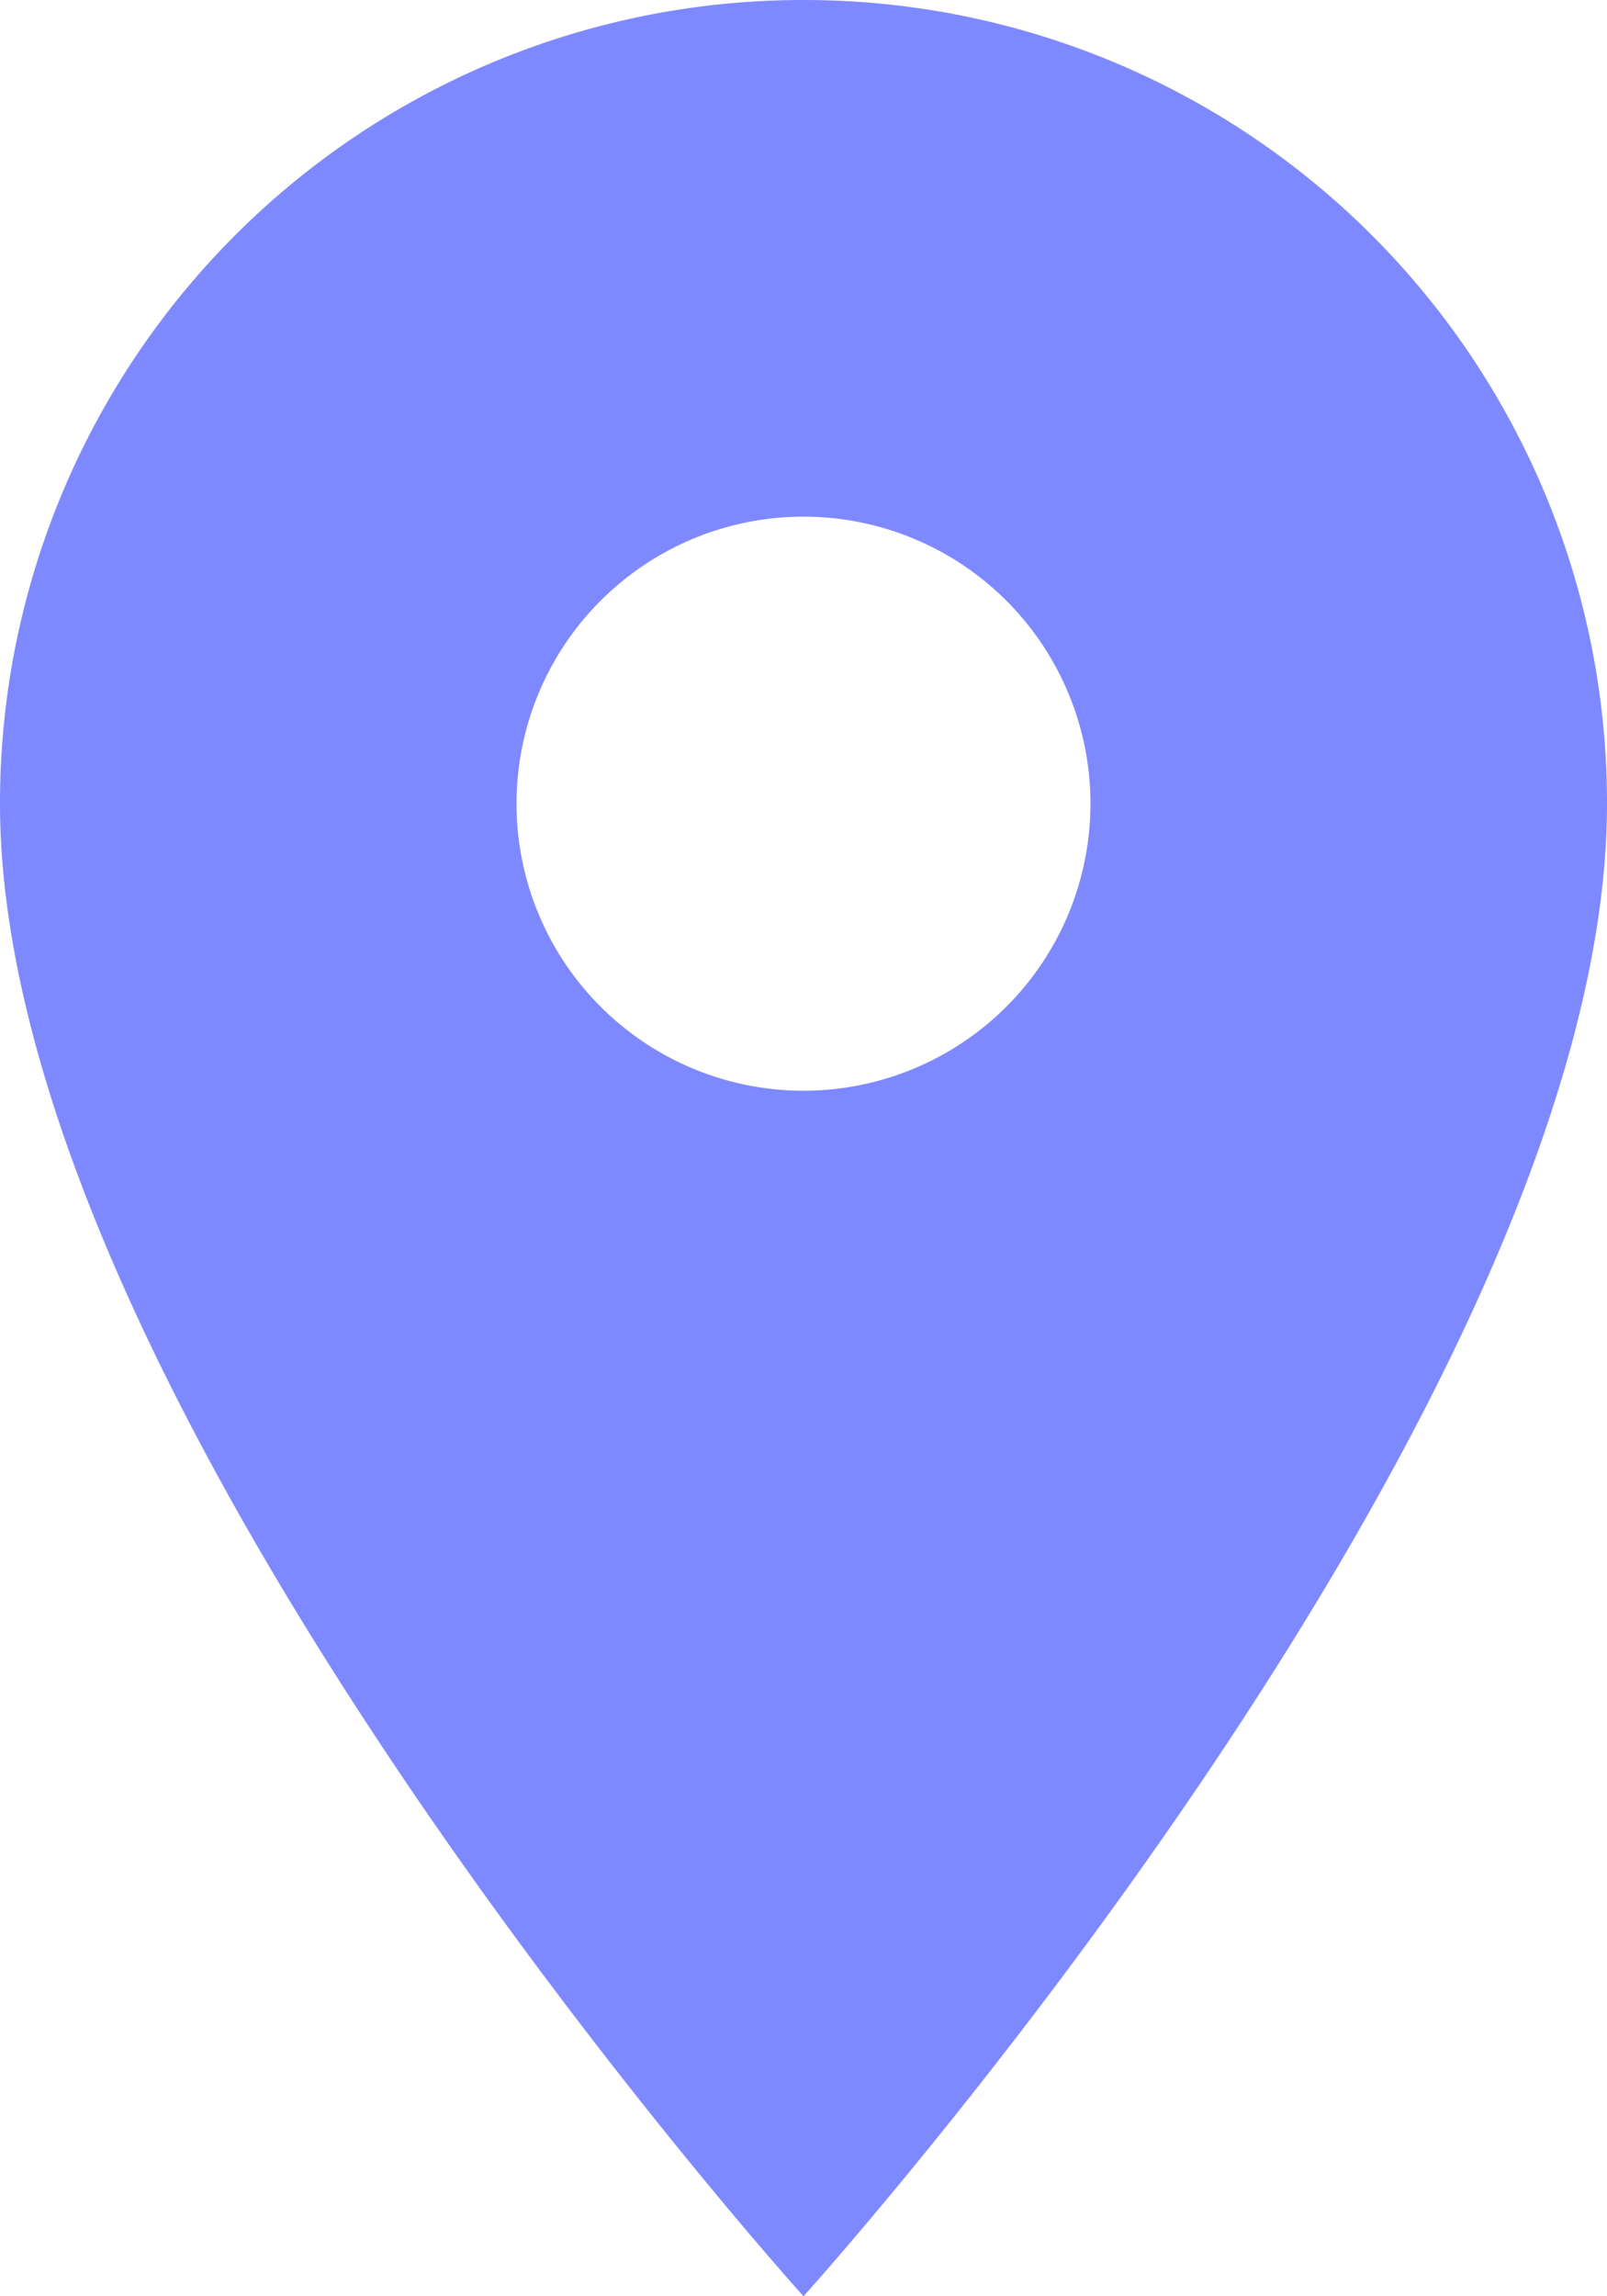 <svg xmlns="http://www.w3.org/2000/svg" width="18.2" height="26" viewBox="0 0 18.2 26">
  <path id="Icon_material-location-on" data-name="Icon material-location-on" d="M16.6,3a9.093,9.093,0,0,0-9.1,9.1c0,6.825,9.1,16.9,9.1,16.9s9.1-10.075,9.1-16.9A9.093,9.093,0,0,0,16.6,3Zm0,12.35a3.25,3.25,0,1,1,3.25-3.25A3.251,3.251,0,0,1,16.6,15.35Z" transform="translate(-7.5 -3)" fill="#0015ff" opacity="0.5"/>
</svg>
